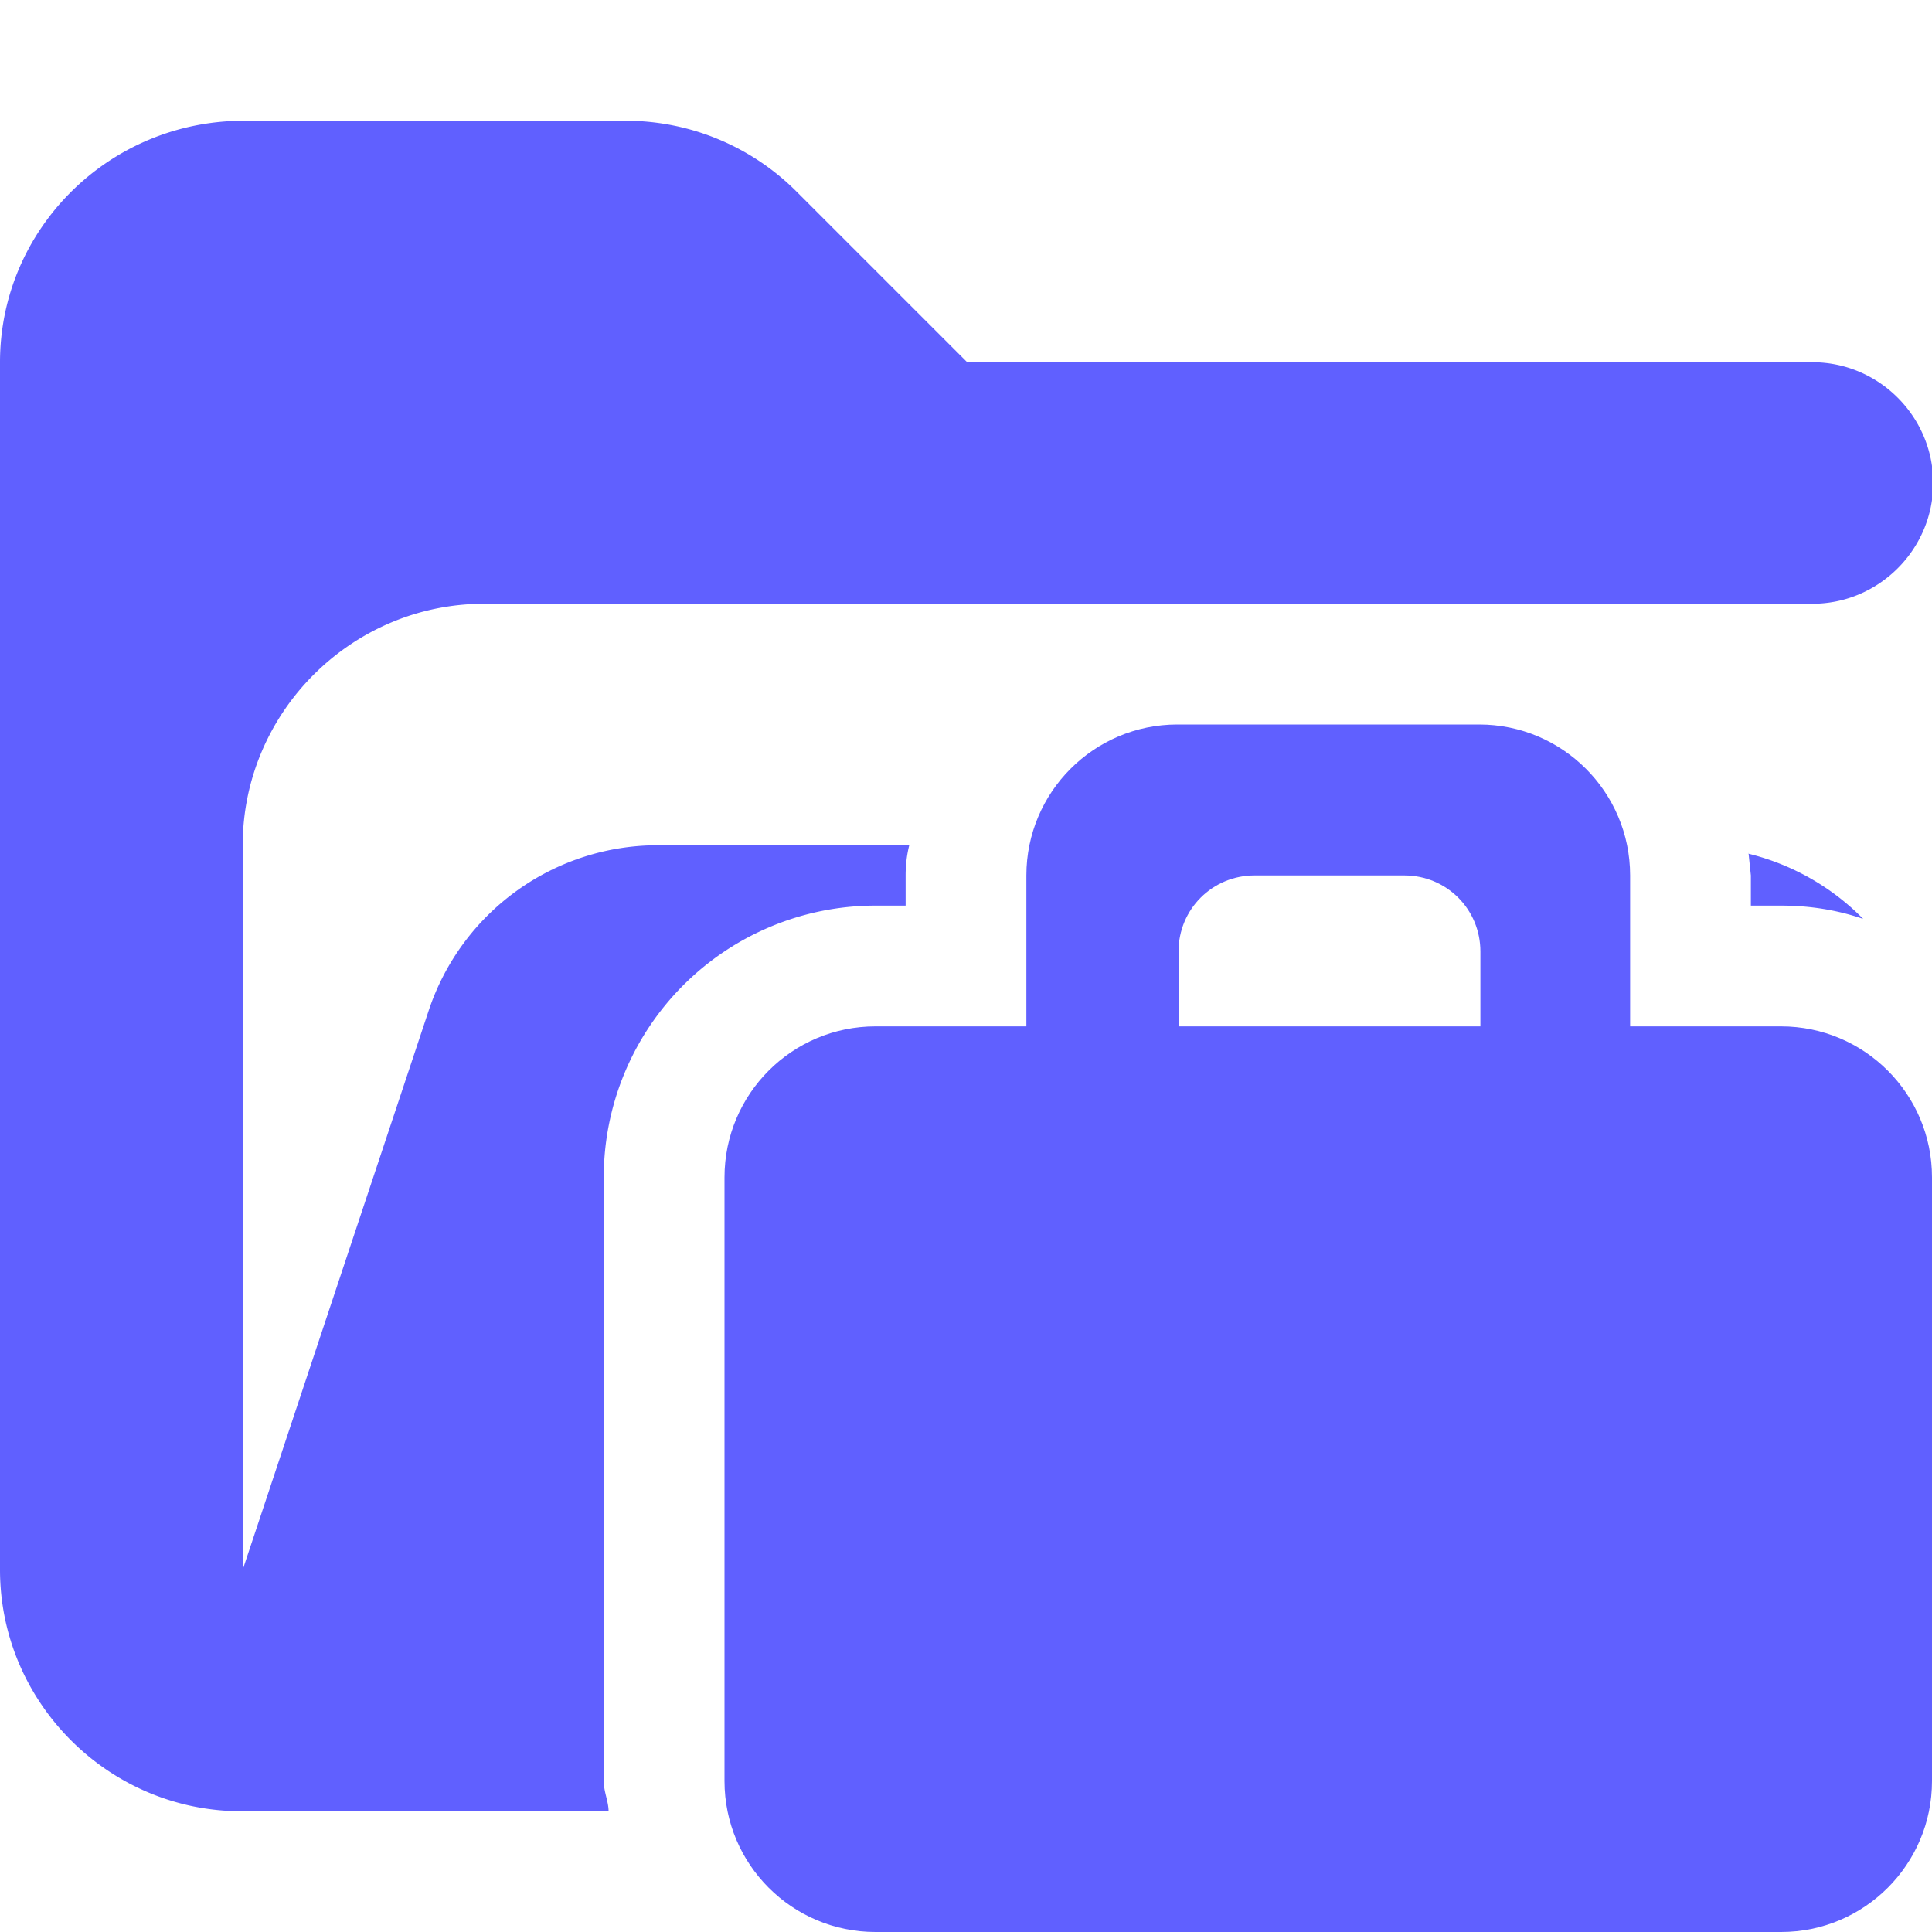 <svg xmlns="http://www.w3.org/2000/svg" viewBox="0 0 16 16"><path fill="#6060ff" d="M5 14.75v-5A2.25 2.25 0 0 1 7.25 7.5h.25v-.25q0-.13.03-.25H5.45a2 2 0 0 0-1.9 1.37L2.01 13V7c0-1.1.9-2 2-2h11c.55 0 1-.45 1-1s-.45-1-1-1h-7L6.6 1.59A2 2 0 0 0 5.19 1H2.02C.9 1 0 1.9 0 3v10c0 1.1.9 2 2 2h3.04c0-.08-.04-.16-.04-.25m9.48-7.69.02.19v.25h.25q.36 0 .68.11a2 2 0 0 0-.95-.54Z"/><path fill="#6060ff" d="M14.75 8.5H13.5V7.25c0-.69-.56-1.25-1.25-1.25h-2.5c-.69 0-1.25.56-1.25 1.25V8.5H7.25C6.56 8.5 6 9.06 6 9.75v5c0 .69.56 1.25 1.25 1.25h7.5c.69 0 1.25-.56 1.25-1.25v-5c0-.69-.56-1.25-1.25-1.25m-4.37-1.25h1.25c.35 0 .63.28.63.63v.62h-2.5v-.62c0-.35.28-.63.63-.63Z"/></svg>